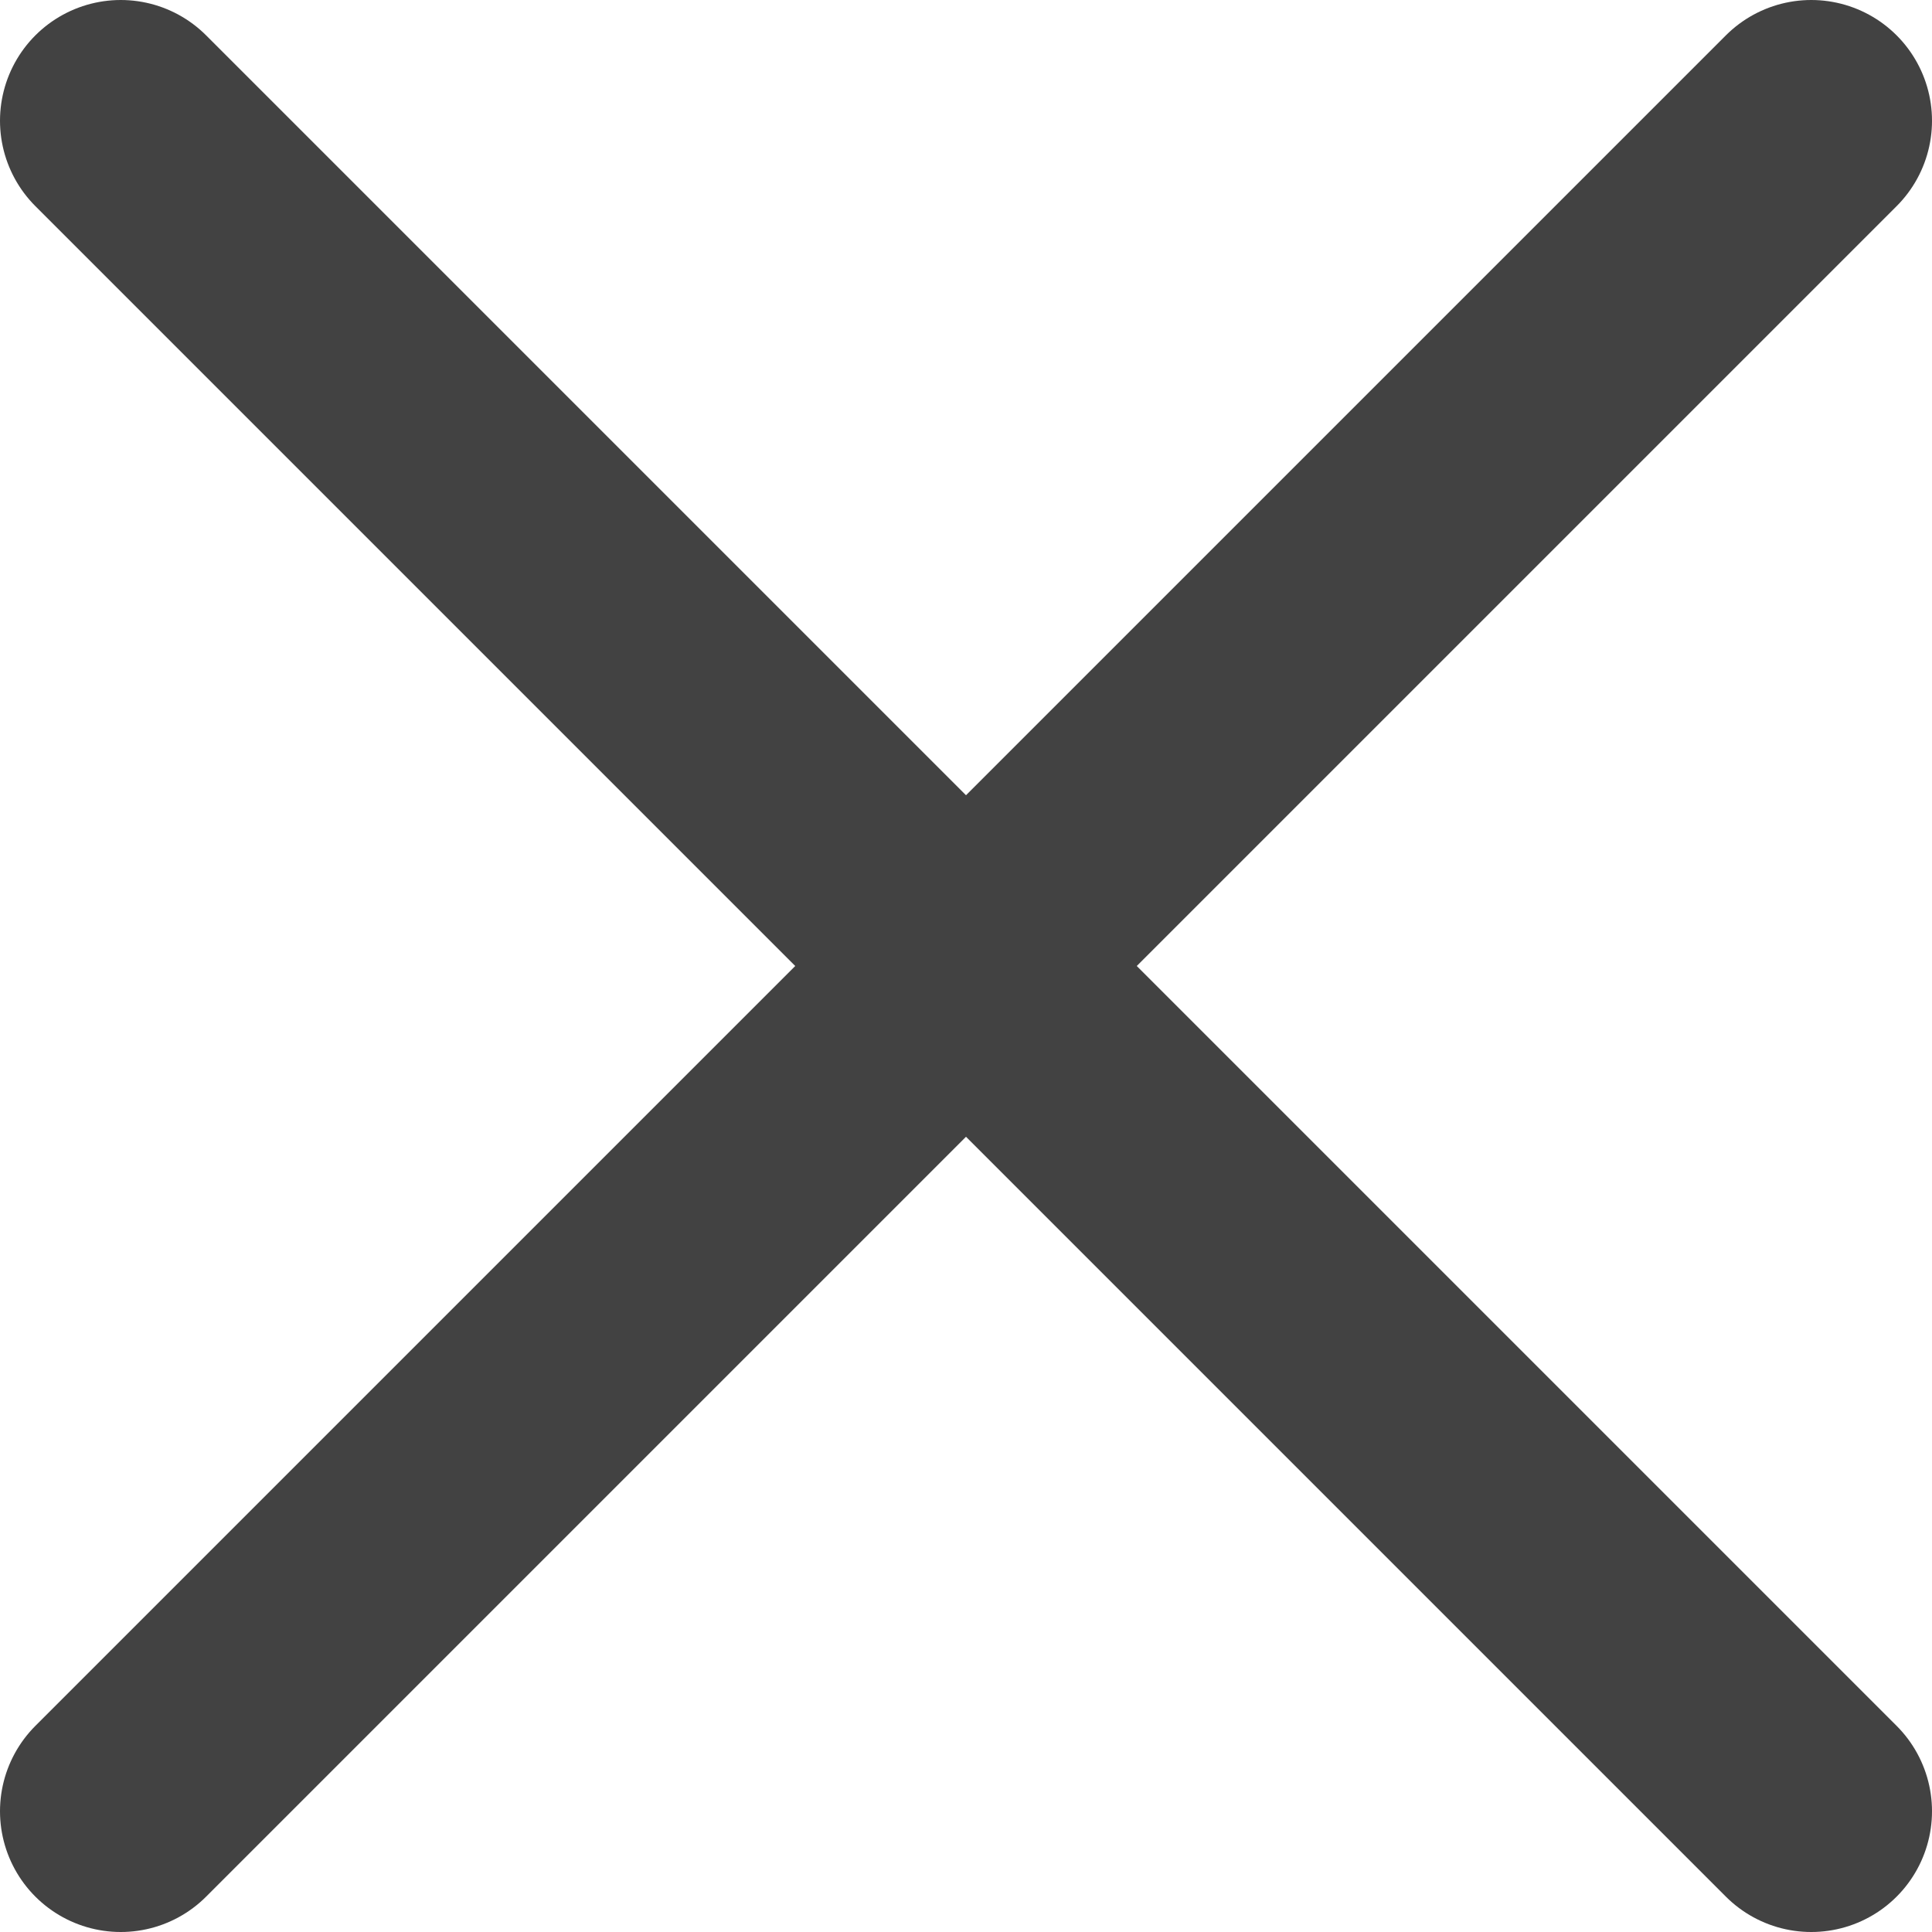 <svg class="close" viewBox="0 0 16 16" height="16" width="16" version="1.1" xmlns="http://www.w3.org/2000/svg">
    <line x1="1" y1="15" x2="15" y2="1" stroke="#424242" stroke-width="2" stroke-linecap="round" />
    <line x1="1" y1="1" x2="15" y2="15" stroke="#424242" stroke-width="2" stroke-linecap="round" />
</svg>
